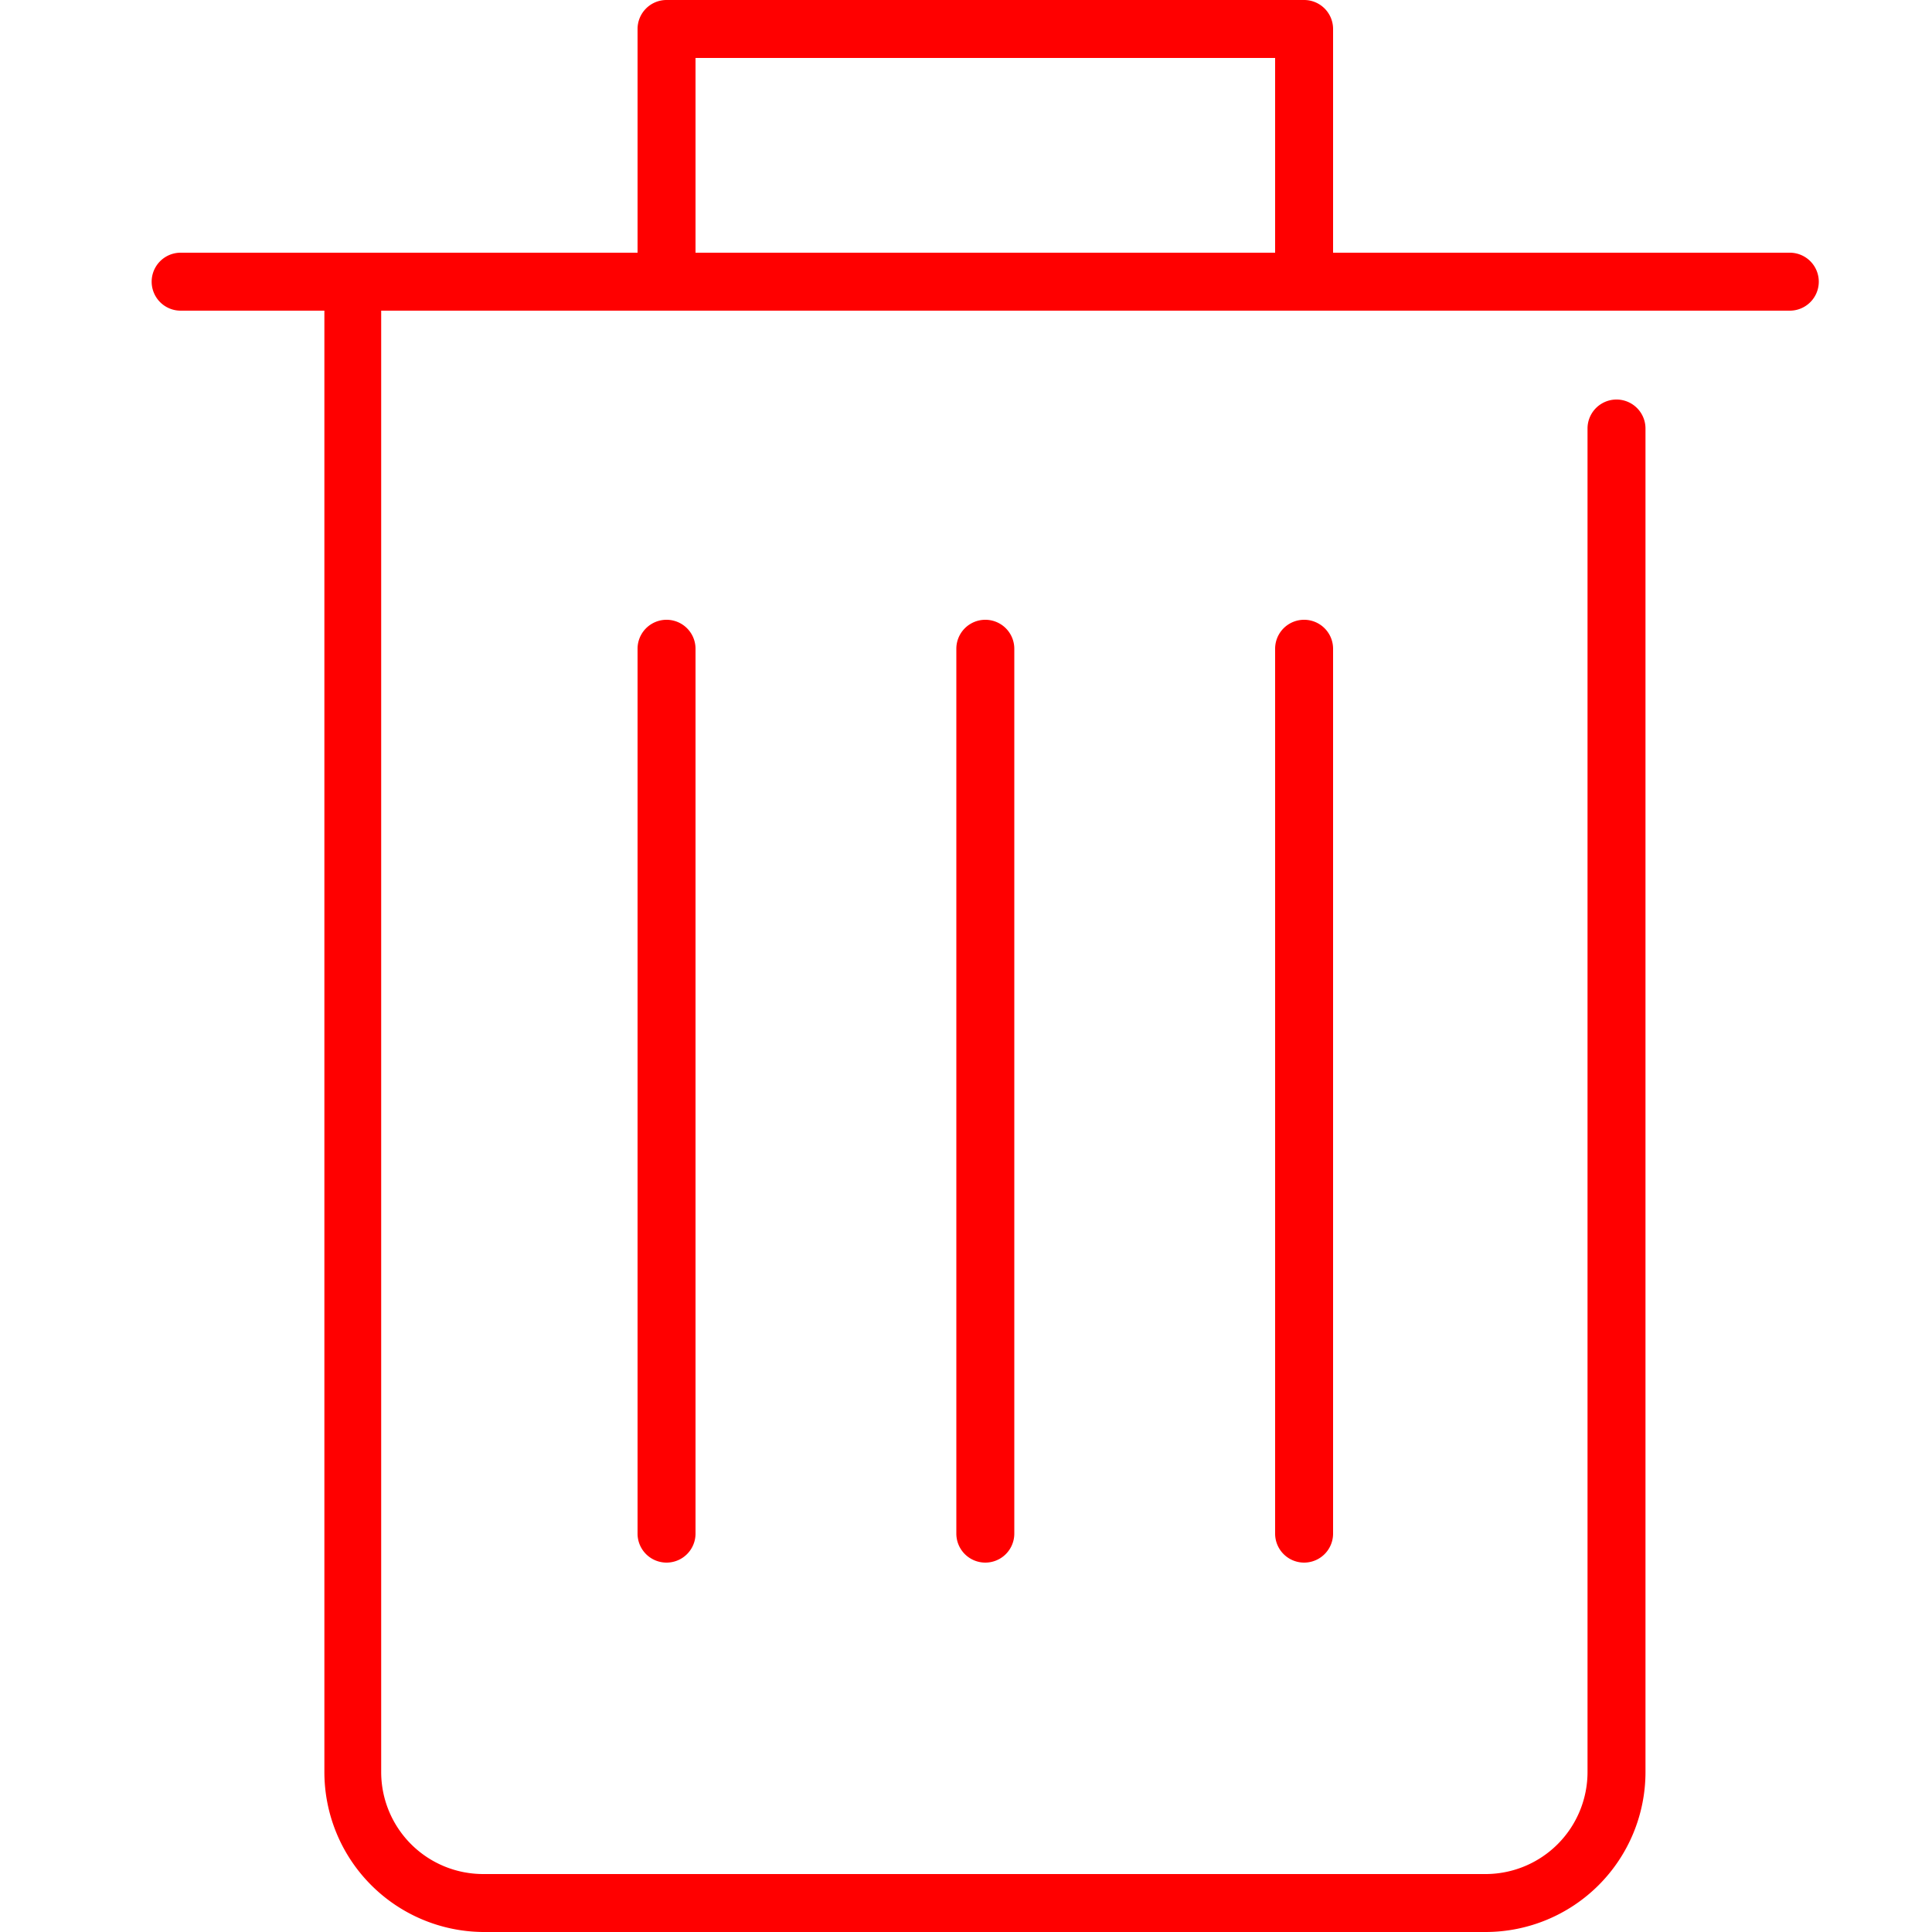 <svg id="Warstwa_1" data-name="Warstwa 1" xmlns="http://www.w3.org/2000/svg" viewBox="0 0 100 100"><defs>


    <style>

        .cls-1{fill:red;}


    </style>




</defs><title>9_16</title><path class="cls-1" d="M92.64,13.08H69V1.5A1.5,1.5,0,0,0,67.48,0h-33A1.5,1.5,0,0,0,33,1.5V13.08H9.35a1.5,1.5,0,1,0,0,3h7.44s0,.07,0,.1V91.72A8.28,8.28,0,0,0,25,100h51.9a8.28,8.28,0,0,0,8.27-8.28V22.18a1.5,1.5,0,0,0-3,0V91.72A5.28,5.28,0,0,1,76.95,97H25a5.28,5.28,0,0,1-5.27-5.28V16.18s0-.07,0-.1H92.64a1.5,1.5,0,0,0,0-3ZM36,13.08V3H66V13.08Z"/><path class="cls-1" d="M33,33.58v45.8a1.5,1.5,0,0,0,3,0V33.58a1.5,1.5,0,0,0-3,0Z"/><path class="cls-1" d="M49.5,33.58v45.8a1.5,1.5,0,1,0,3,0V33.58a1.5,1.5,0,0,0-3,0Z"/><path class="cls-1" d="M66,33.58v45.8a1.5,1.5,0,1,0,3,0V33.58a1.5,1.5,0,0,0-3,0Z"/></svg>